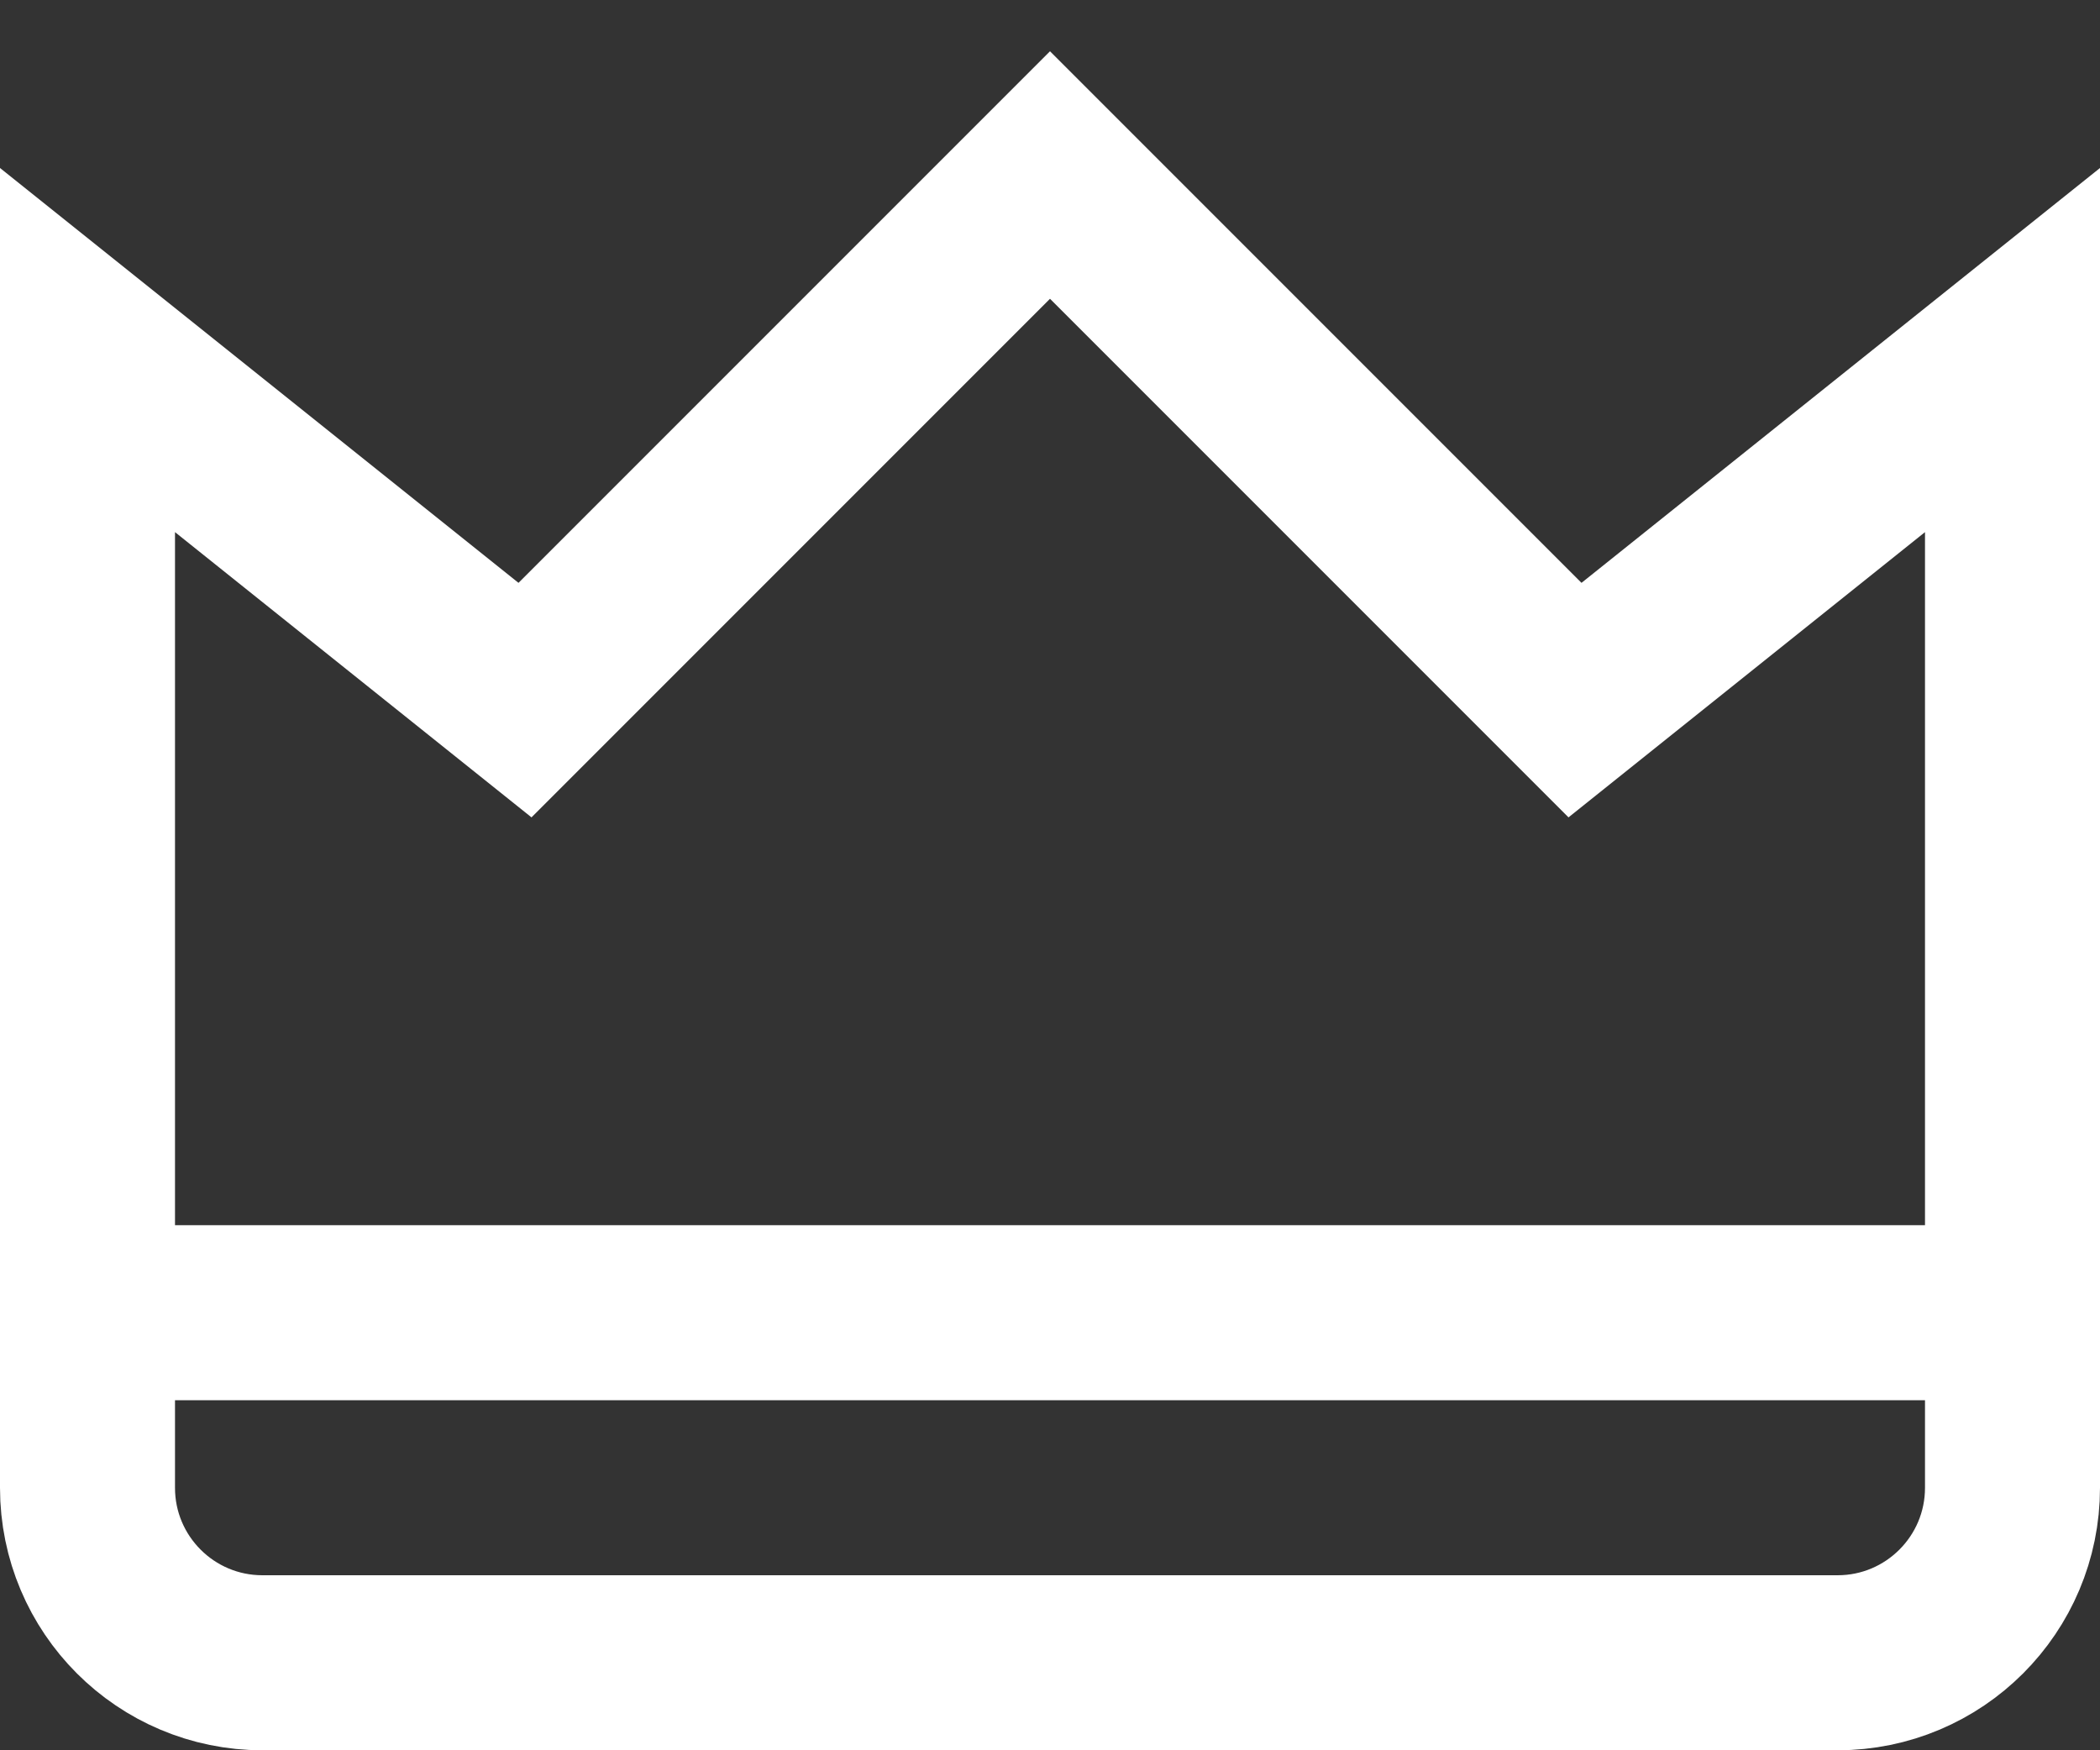 <?xml version="1.0" encoding="UTF-8"?>
<svg width="24px" height="20px" viewBox="0 0 24 20" version="1.1" xmlns="http://www.w3.org/2000/svg" xmlns:xlink="http://www.w3.org/1999/xlink">
    <rect x="0" y="0" width="24" height="20" fill="#333333" stroke="none"/>
    <!-- Generator: Sketch 61 (89581) - https://sketch.com -->
    <title>service1</title>
    <desc>Created with Sketch.</desc>
    <g id="Final" stroke="none" stroke-width="1" fill="none" fill-rule="evenodd">
        <g id="Minimal3-Copy-25" transform="translate(-230, -7138)" stroke="#FFFFFF" stroke-width="2">
            <g id="Group" transform="translate(135, 6588)">
                <g id="service-1" transform="translate(70, 523)">
                    <g id="Business-Feature-/-Style-02">
                        <g id="Icon">
                            <g id="Icon/24/Archive" transform="translate(26, 29)">
                                <g id="service1">
                                    <line x1="0" y1="13" x2="22" y2="13" id="Shape"></line>
                                    <path d="M22,2 L17,6 L11,0 L5,6 L0,2 L0,15 C0,16.105 0.895,17 2,17 L20,17 C21.105,17 22,16.105 22,15 L22,2 Z" id="Shape" stroke-linecap="square"></path>
                                </g>
                            </g>
                        </g>
                    </g>
                </g>
            </g>
        </g>
    </g>
</svg>